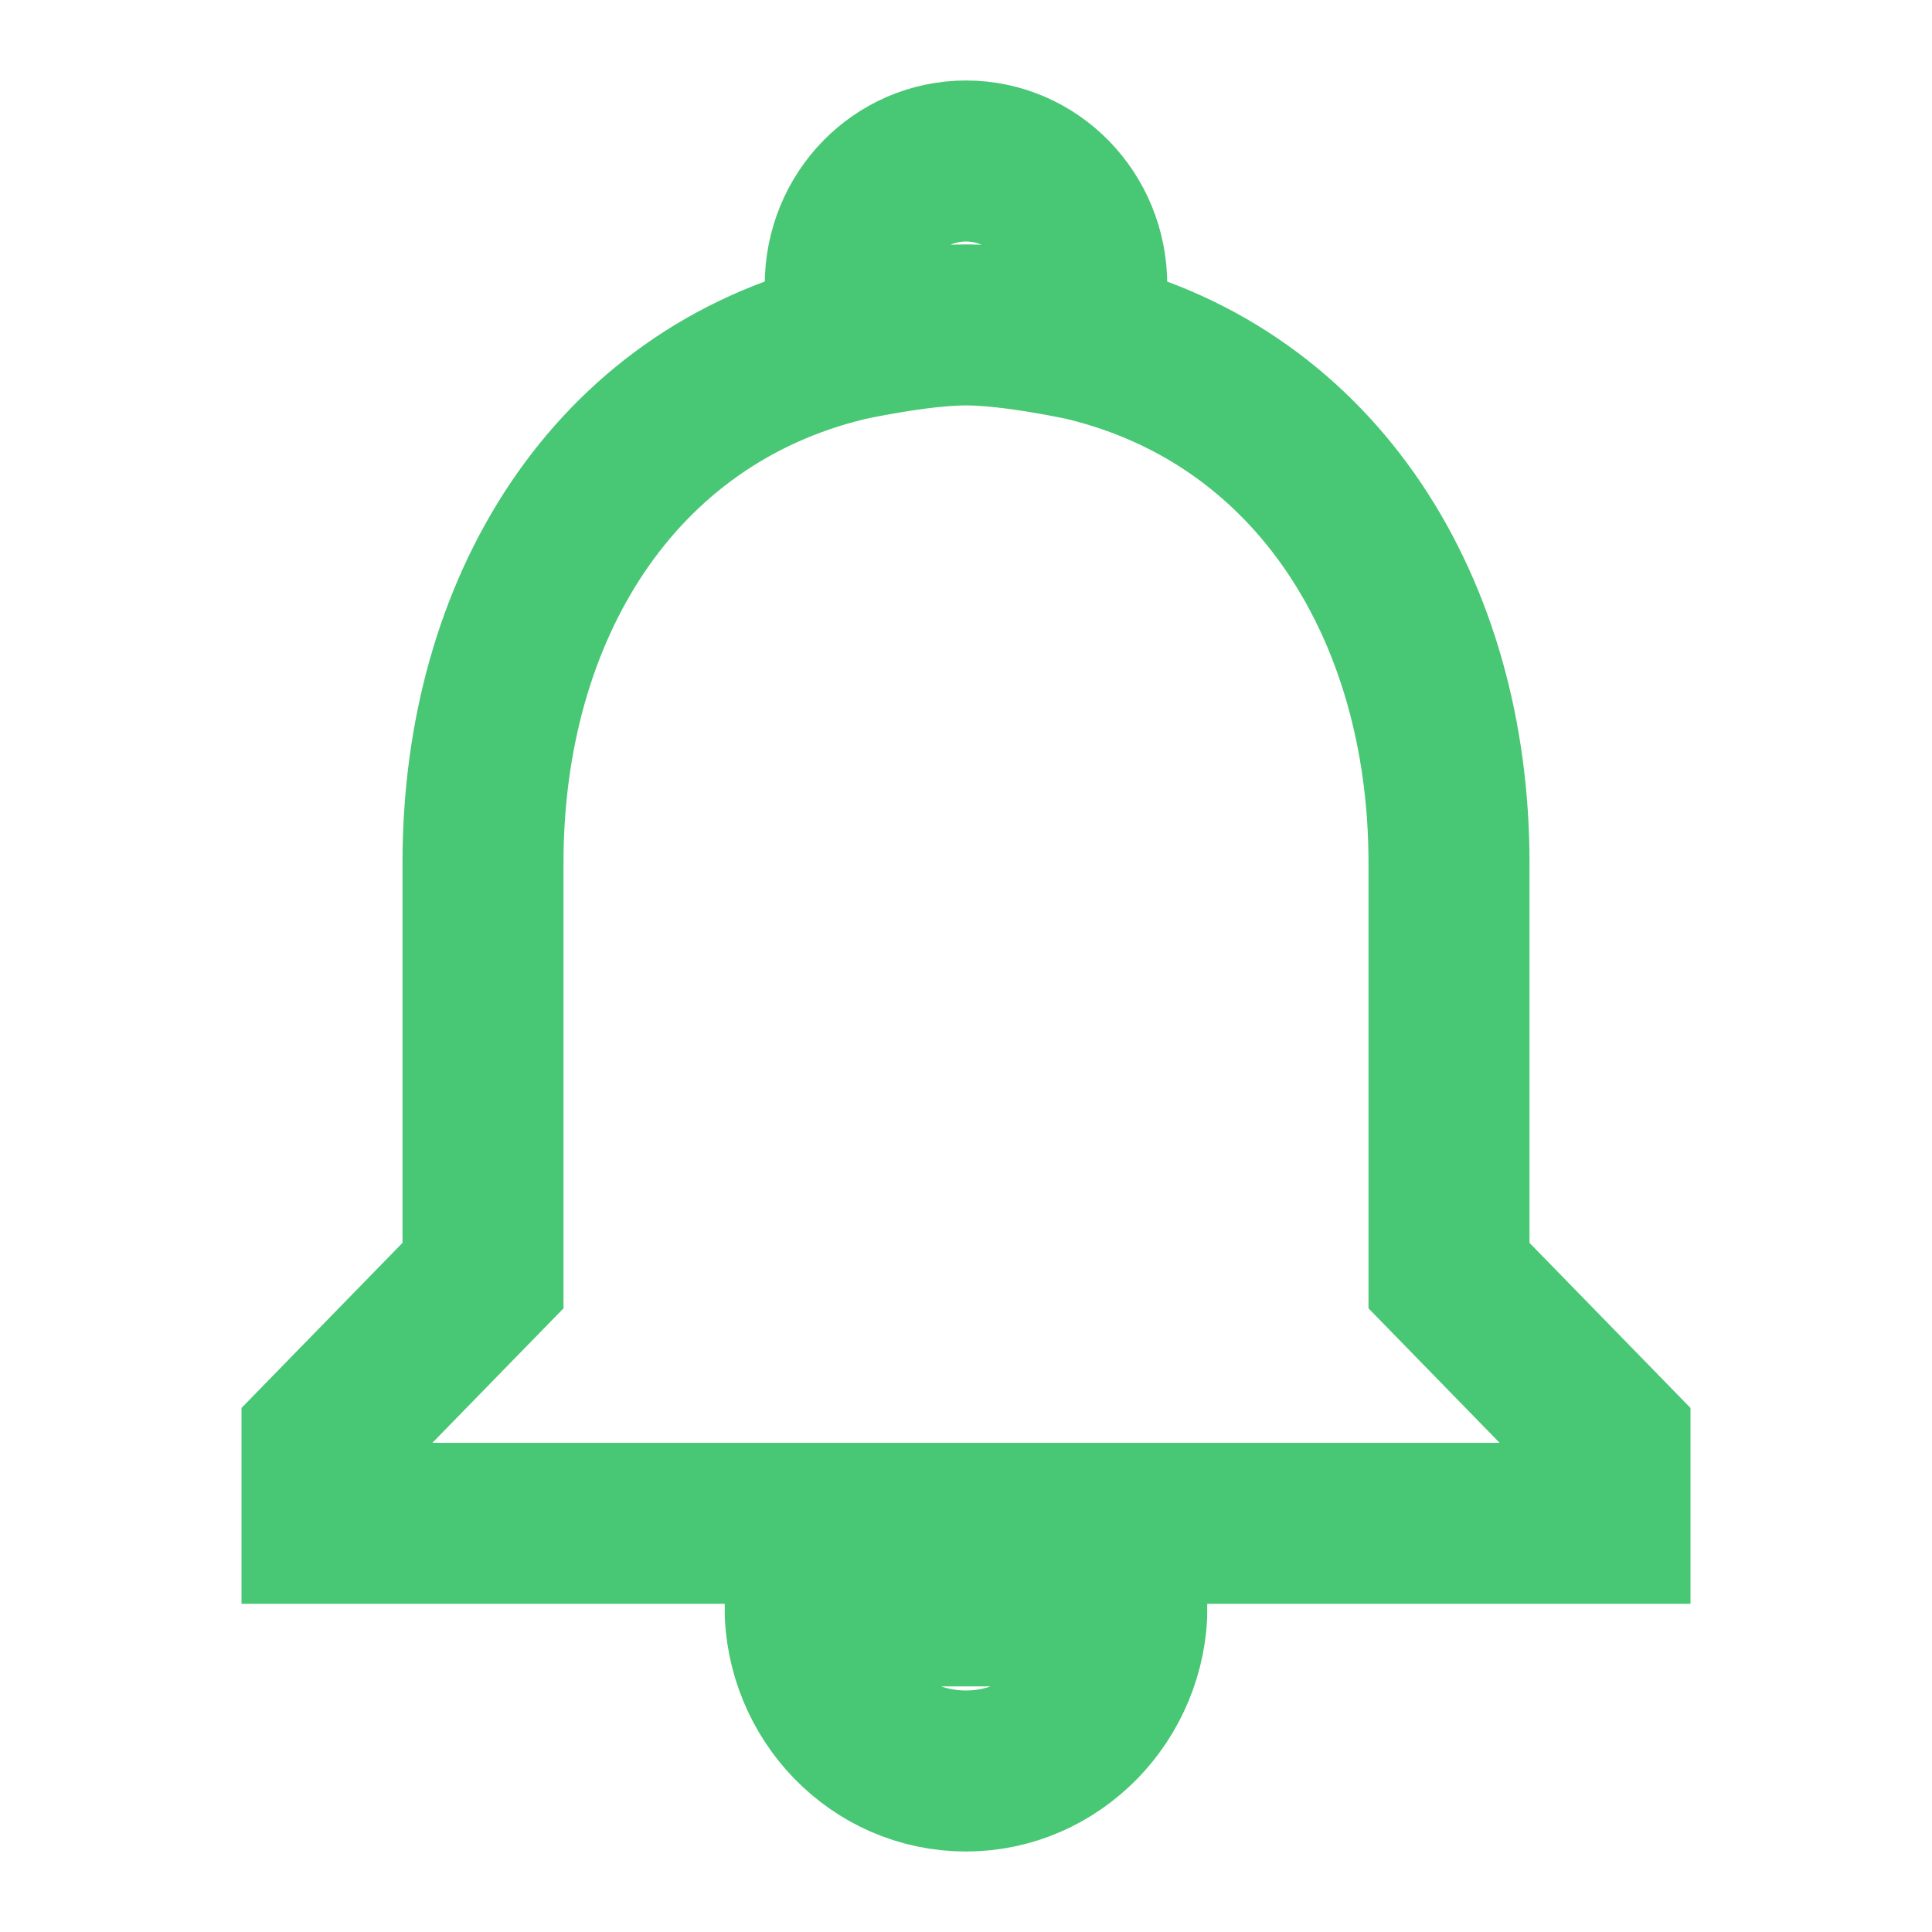 <svg xmlns="http://www.w3.org/2000/svg" fill="none" viewBox="0 0 24 24" aria-hidden="true" class="base-icon sidebar-navigation-link__icon base-icon--size--l"><path stroke="rgba(72, 199, 116, 1)" stroke-width="2" d="M13.5 4.236c2.86.697 4.5 3.333 4.5 6.482v5.128l2 2.051v1.026H4v-1.026l2-2.051v-5.128c0-3.159 1.63-5.785 4.5-6.482m3 0v-.697C13.5 2.687 12.83 2 12 2s-1.5.687-1.5 1.538v.697m3 0s-.896-.199-1.5-.199-1.5.199-1.5.199M12 22c1.1 0 2-.923 2-2.051h-4C10 21.077 10.89 22 12 22z"></path></svg>

